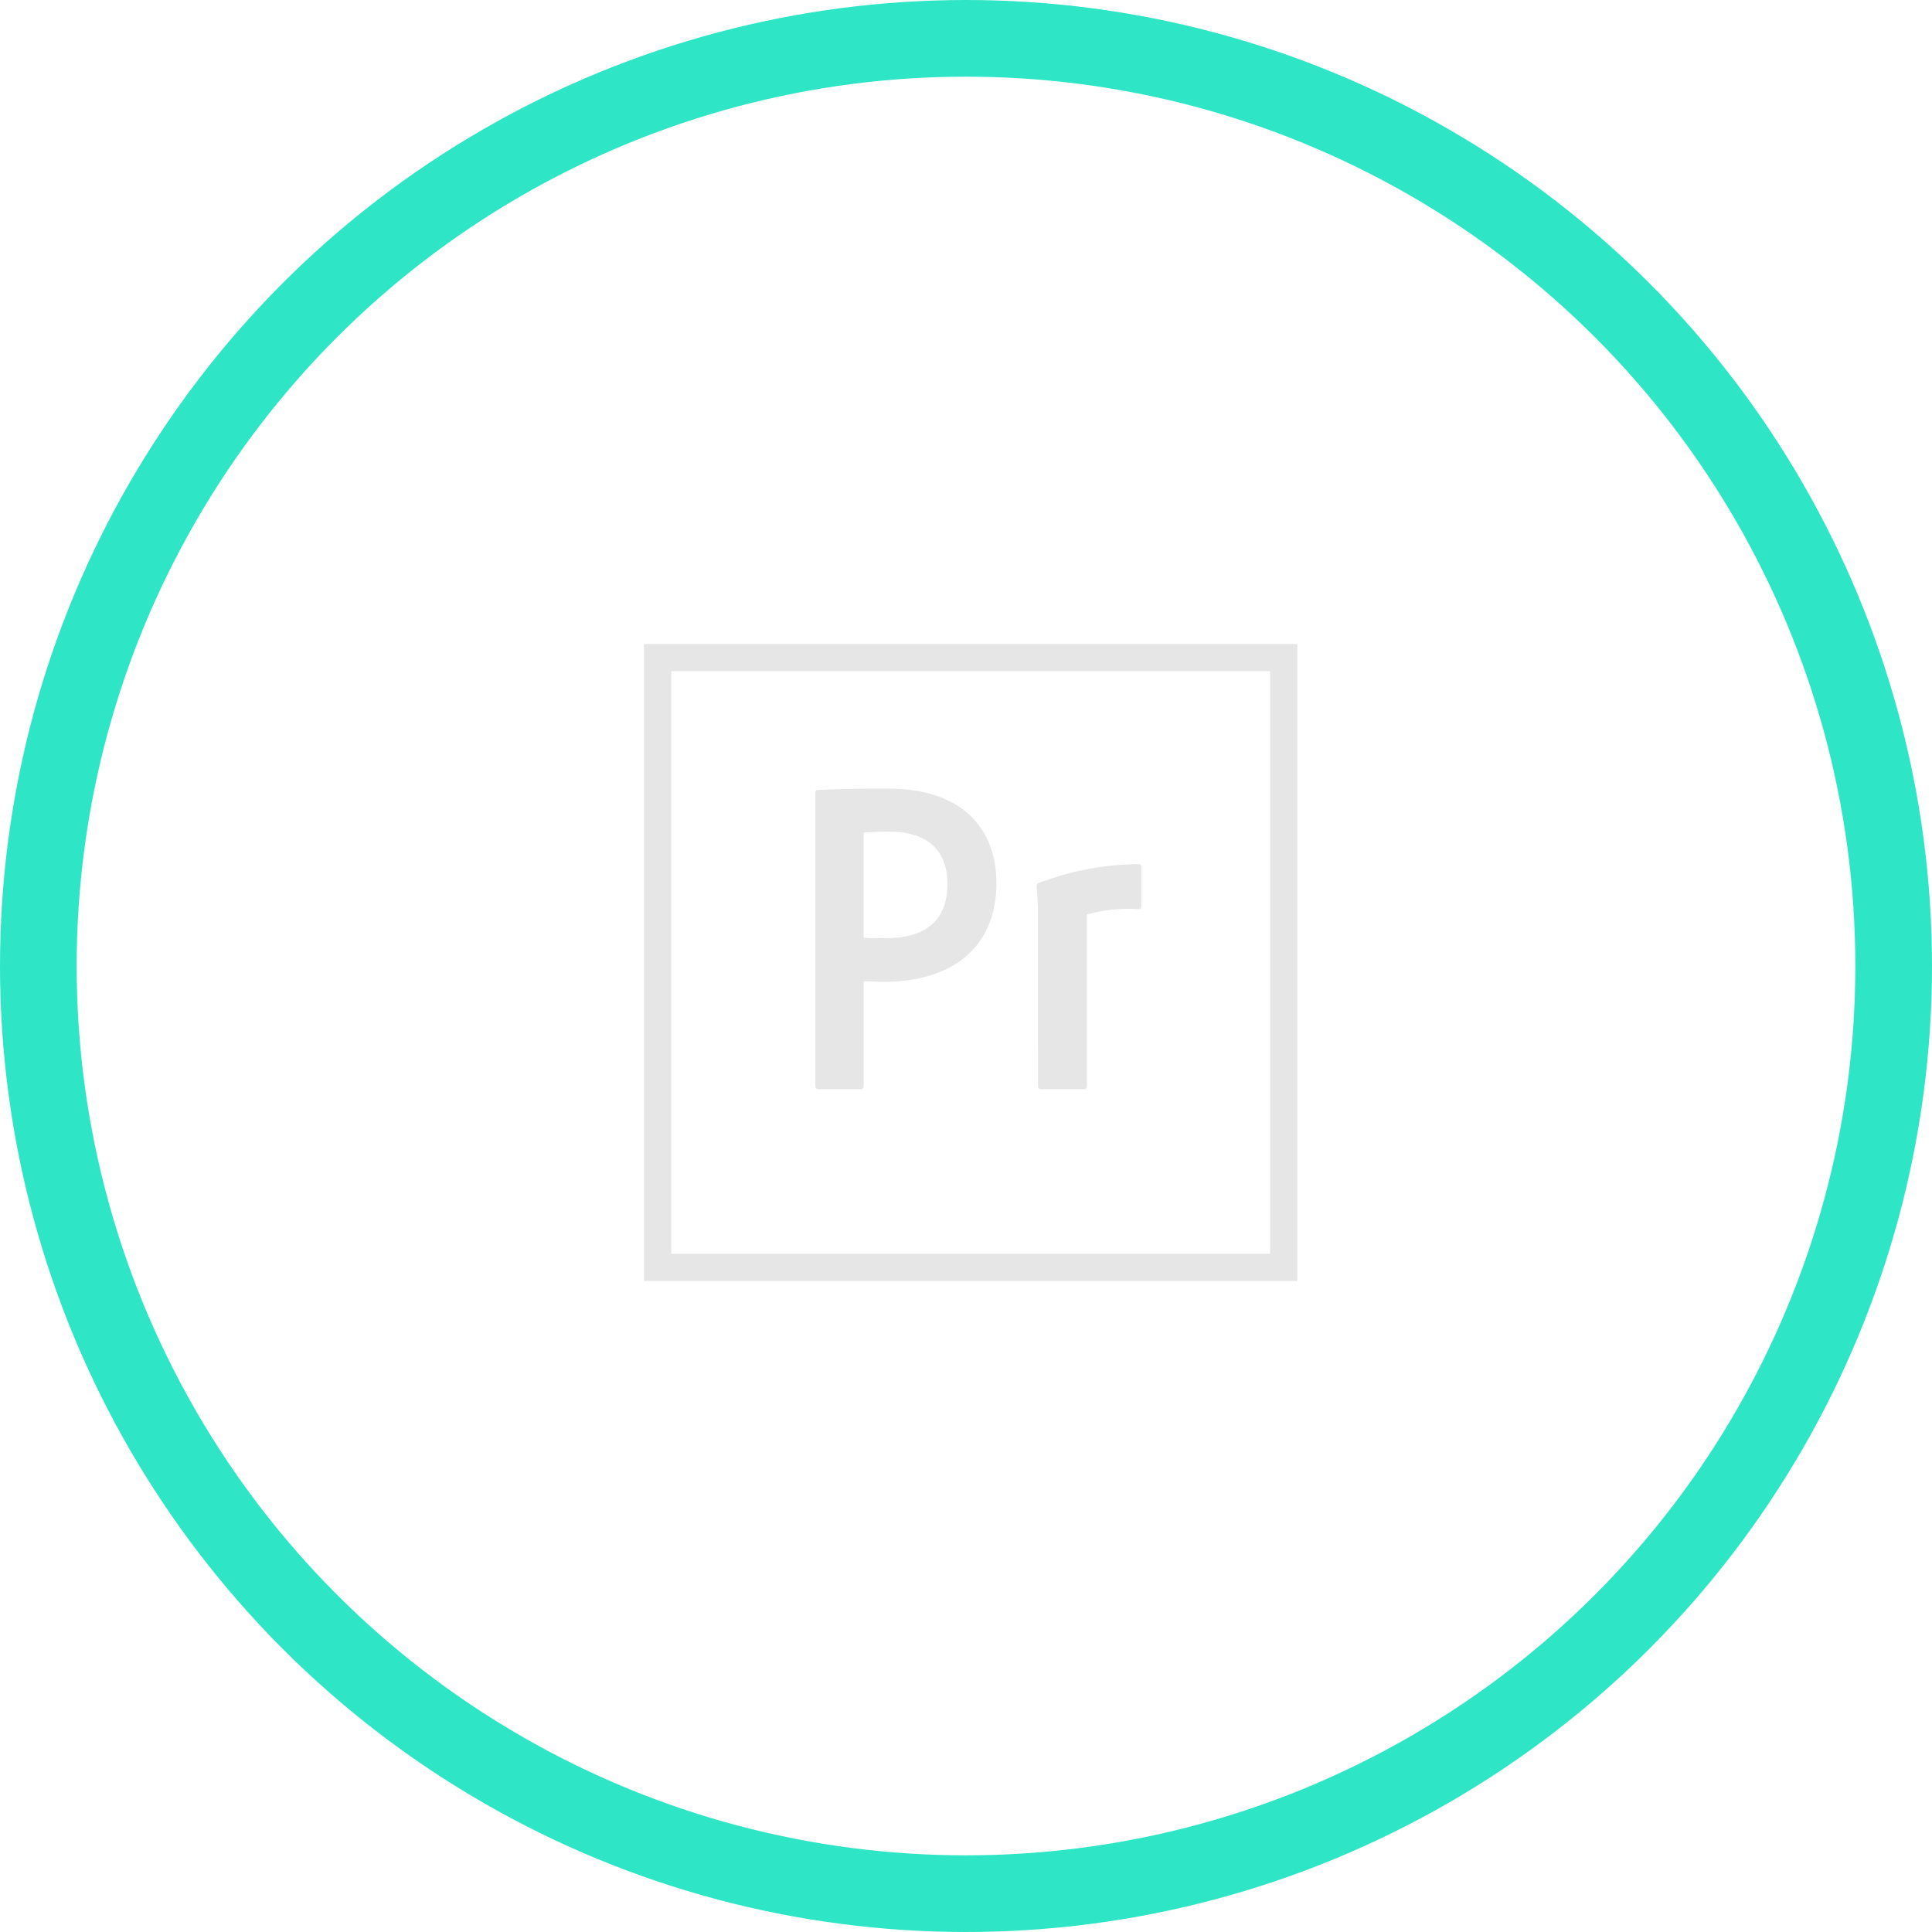 <svg xmlns="http://www.w3.org/2000/svg" xmlns:xlink="http://www.w3.org/1999/xlink" width="126" height="126" viewBox="0 0 126 126">
  <defs>
    <filter id="Ellipse_9">
      <feOffset input="SourceAlpha"/>
      <feGaussianBlur stdDeviation="18" result="blur"/>
      <feFlood flood-color="#309886" result="color"/>
      <feComposite operator="out" in="SourceGraphic" in2="blur"/>
      <feComposite operator="in" in="color"/>
      <feComposite operator="in" in2="SourceGraphic"/>
    </filter>
  </defs>
  <g id="icon-premiere" transform="translate(-1180 -2593)">
    <g data-type="innerShadowGroup">
      <g transform="matrix(1, 0, 0, 1, 1180, 2593)" filter="url(#Ellipse_9)">
        <circle id="Ellipse_9-2" data-name="Ellipse 9" cx="63" cy="63" r="63" fill="#fff"/>
      </g>
      <g id="Ellipse_9-3" data-name="Ellipse 9" transform="translate(1180 2593)" fill="none" stroke="#2ee6c6" stroke-width="5">
        <circle cx="63" cy="63" r="63" stroke="none"/>
        <circle cx="63" cy="63" r="60.5" fill="none"/>
      </g>
    </g>
    <path id="Icon_simple-adobepremiere" data-name="Icon simple-adobepremiere" d="M0,.45V41.993H42.609V.45ZM1.775,2.225H40.833V40.218H1.775Zm9.4,7.95c0-.117.03-.206.178-.206,1.142-.059,2.81-.089,4.568-.089,4.921,0,7.061,2.7,7.061,6.153,0,4.509-3.265,6.445-7.277,6.445-.675,0-.909-.03-1.378-.03v6.823c0,.147-.059.206-.2.206H11.385c-.147,0-.206-.059-.206-.206Zm3.151,9.432c.41.028.733.028,1.436.028,2.079,0,4.025-.731,4.025-3.544,0-2.255-1.388-3.4-3.762-3.4-.7,0-1.376.028-1.7.059ZM25.693,18c0-.2,0-.731-.087-1.727,0-.147.02-.178.137-.234a18.5,18.5,0,0,1,6.492-1.23c.146,0,.2.028.2.176v2.578c0,.146-.046.176-.194.176a10.164,10.164,0,0,0-3.355.352V29.271c0,.147-.06.206-.206.206H25.9c-.146,0-.2-.059-.2-.206Z" transform="translate(1222 2634.55)" fill="#e6e6e6"/>
  </g>
</svg>
